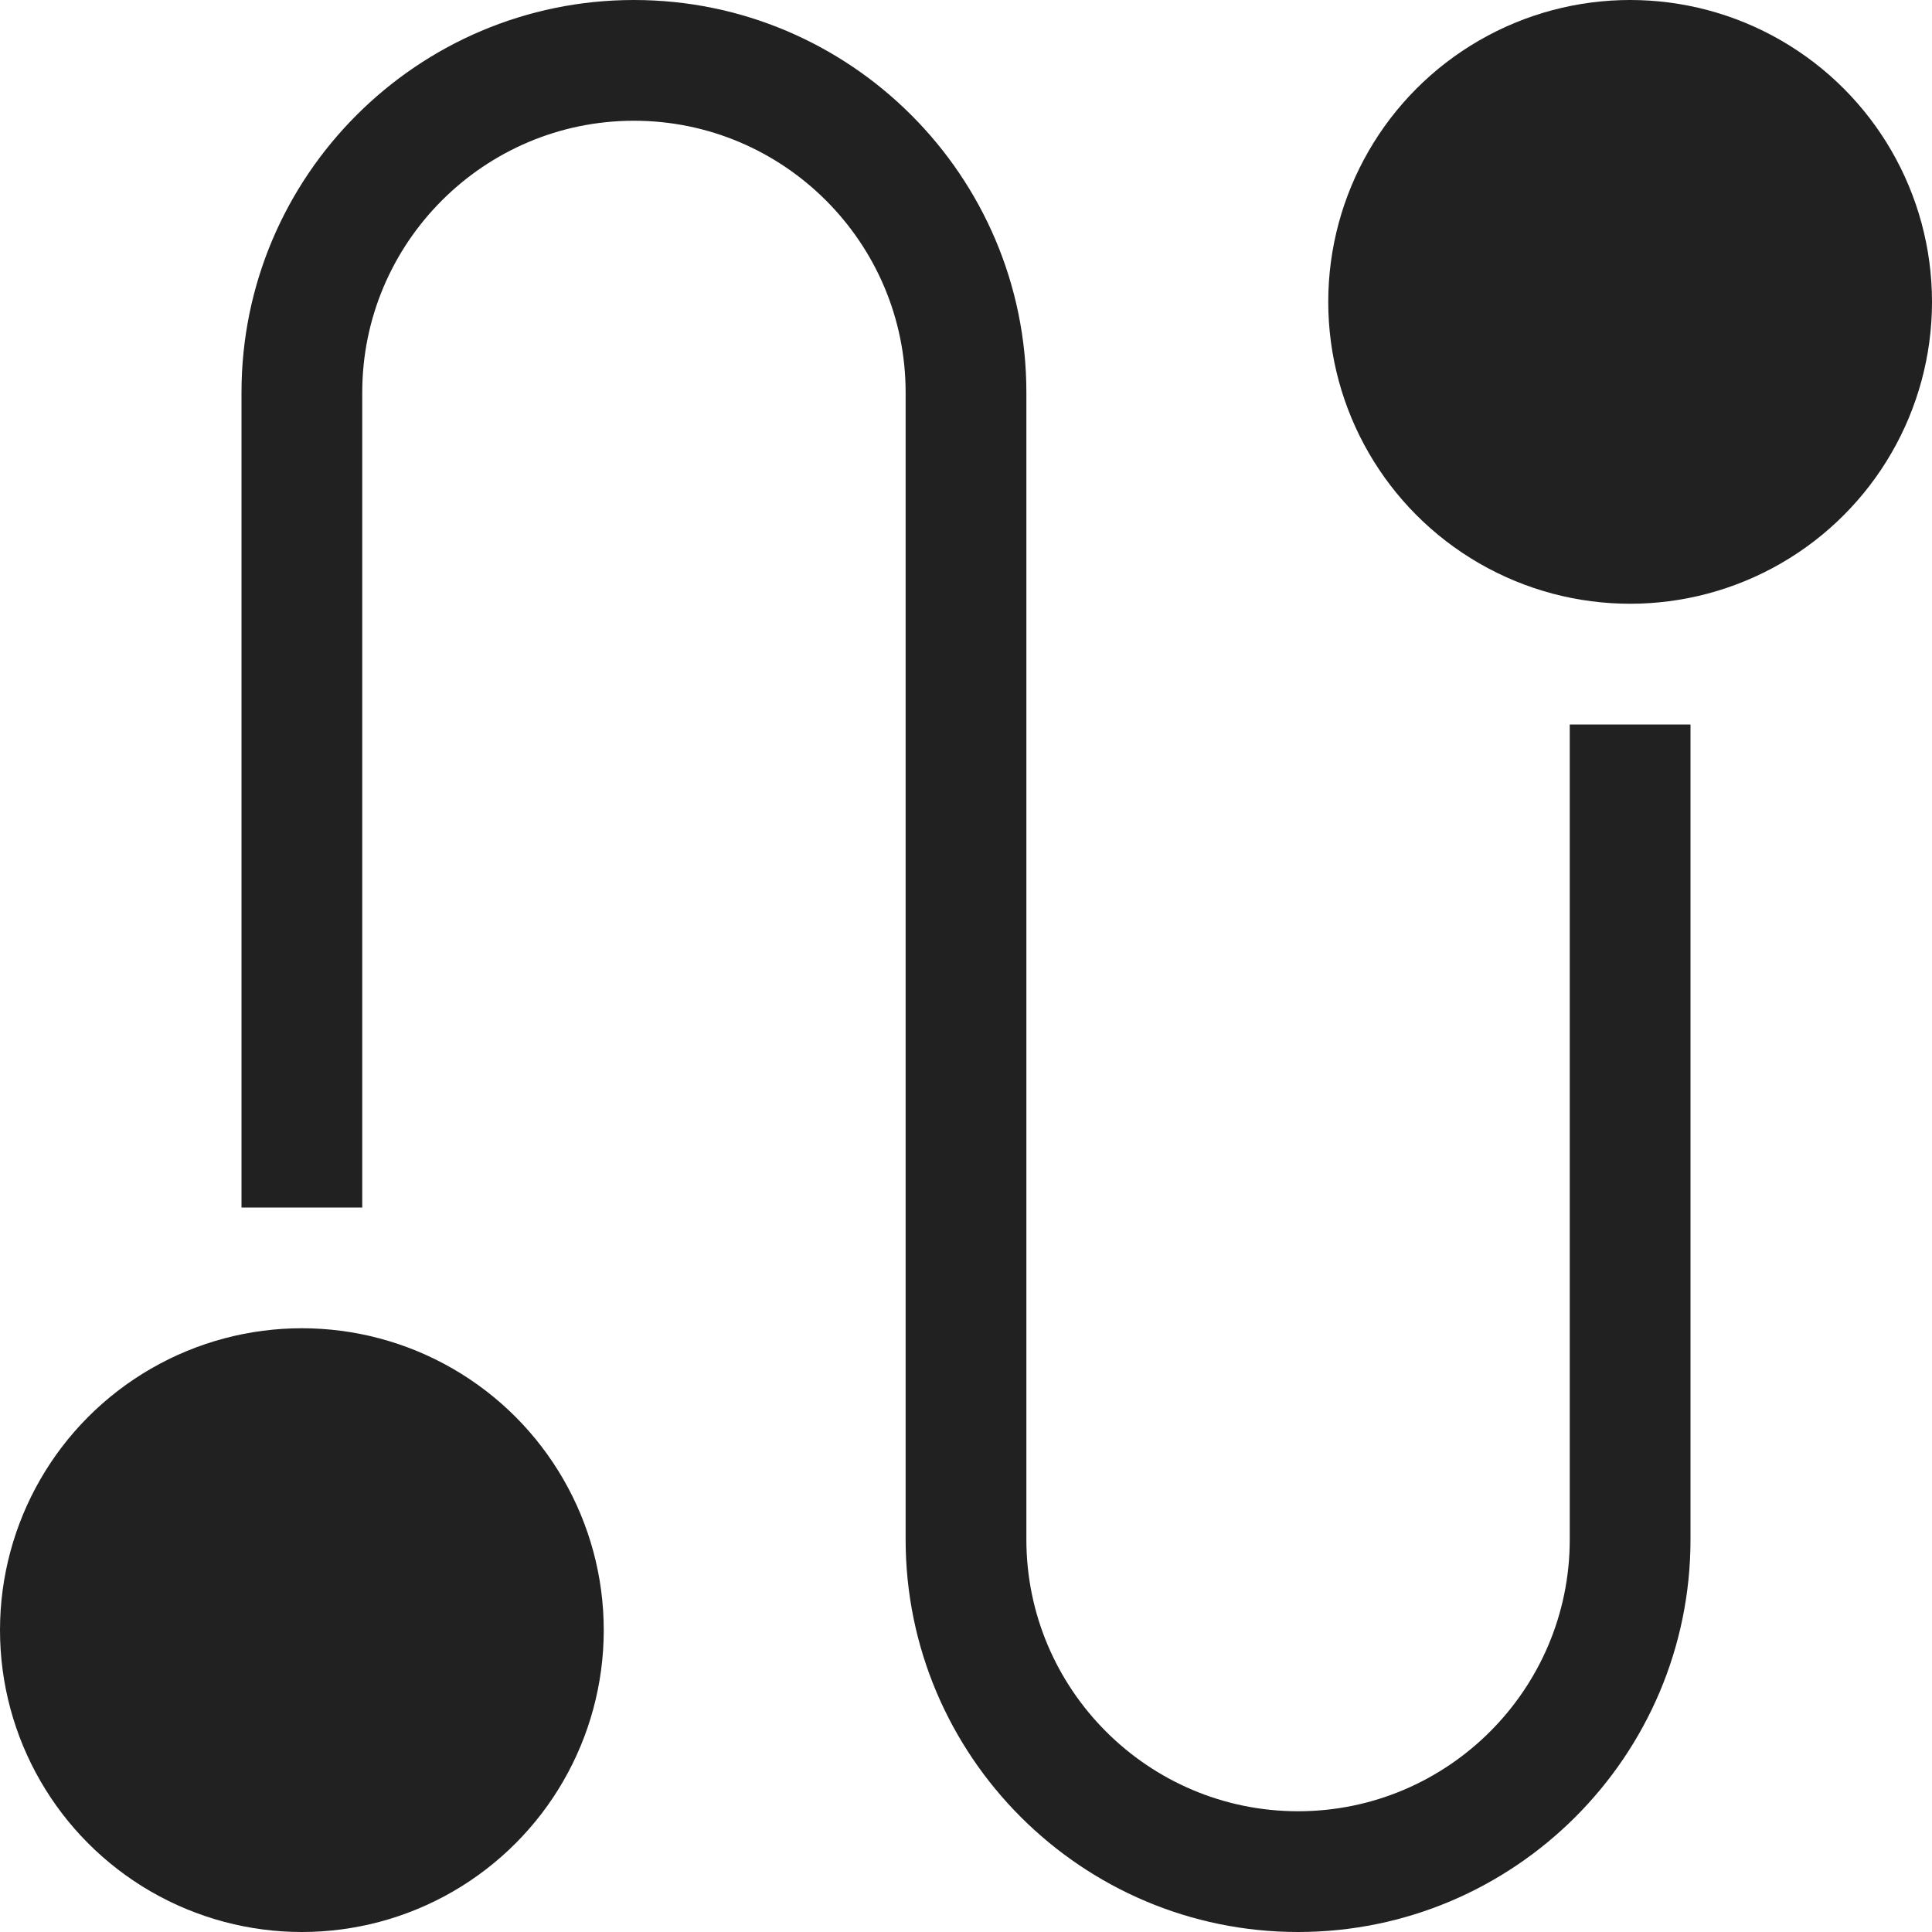 <svg xmlns="http://www.w3.org/2000/svg" height="32" width="32" viewBox="0 0 32 32"><title>journey</title><g fill="#212121" class="nc-icon-wrapper"><path data-color="color-2" d="M26,25.5c0,2.481-2.019,4.5-4.5,4.5S17,27.981,17,25.5v-19C17,2.916,14.084,0,10.5,0 S4,2.916,4,6.5V20h2V6.5C6,4.019,8.019,2,10.5,2S15,4.019,15,6.5v19c0,3.584,2.916,6.5,6.5,6.5s6.5-2.916,6.5-6.5V12h-2V25.5z"></path> <circle fill="#212121" cx="27" cy="5" r="5"></circle> <circle fill="#212121" cx="5" cy="27" r="5"></circle></g></svg>